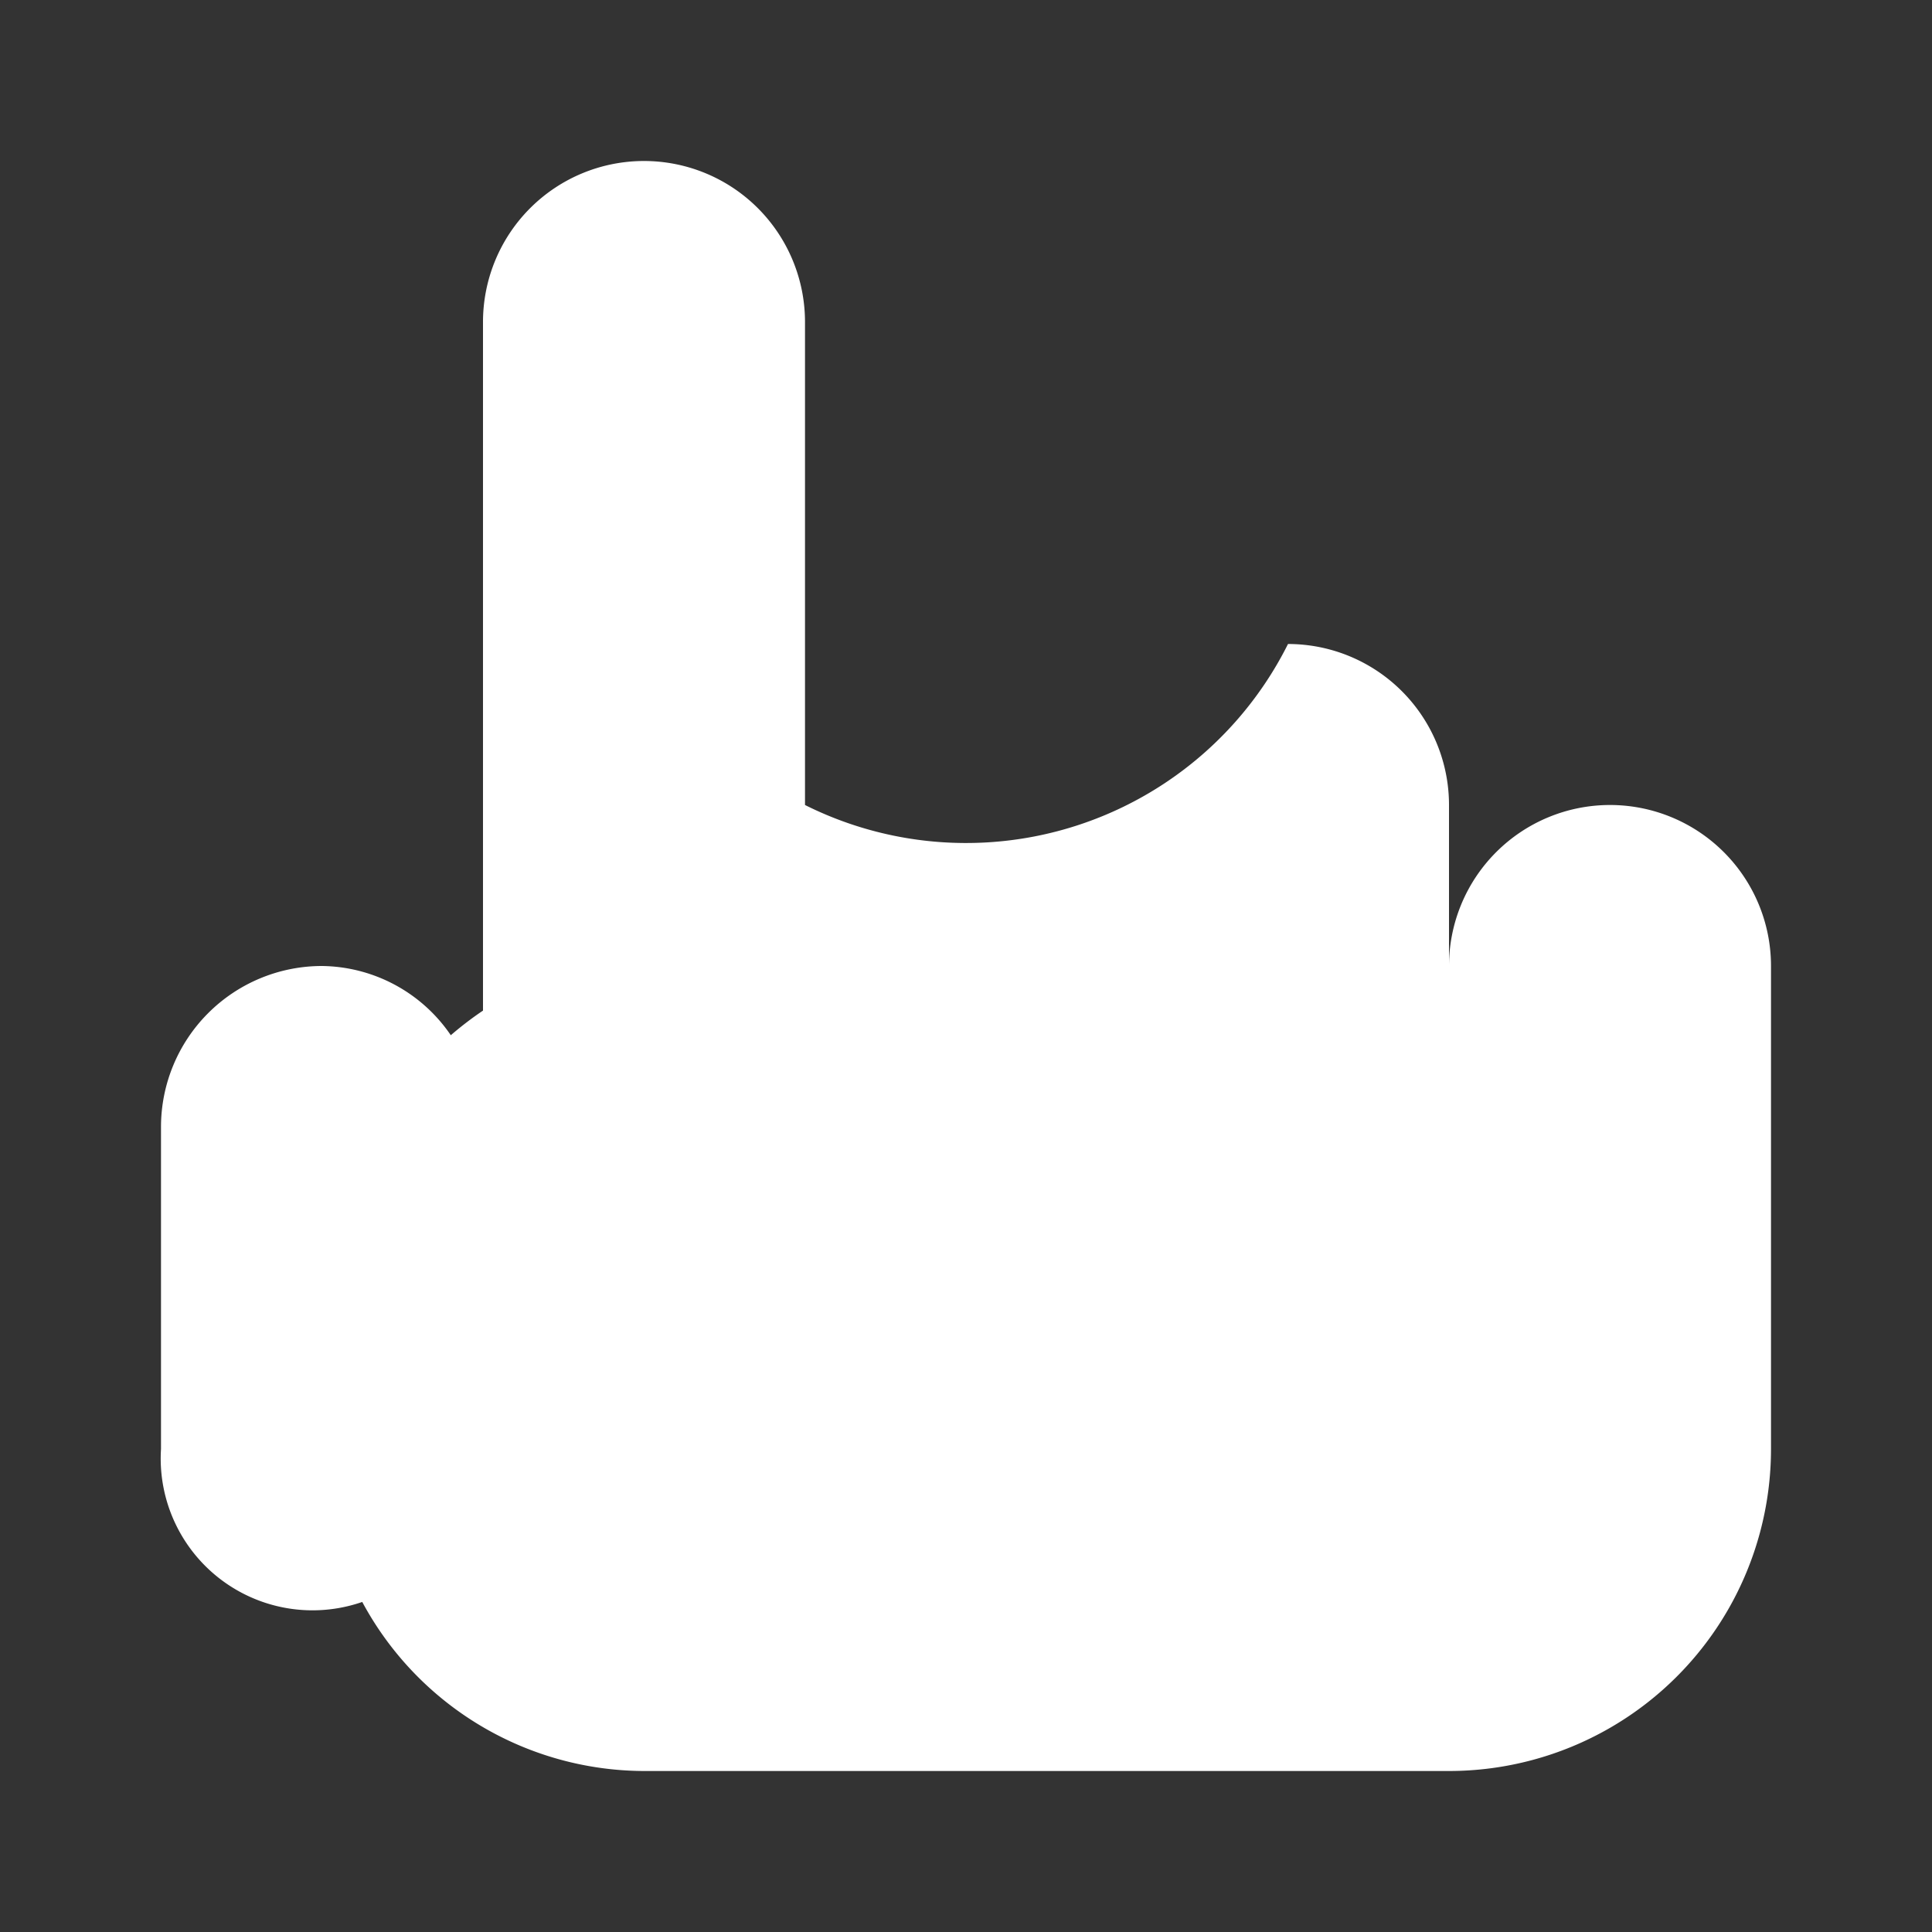 <svg xmlns="http://www.w3.org/2000/svg" width="12" height="12" viewBox="0 0 12 12">
  <rect x="0" y="0" width="12" height="12" fill="#333333" stroke="none"/>
  <defs>
    <style>
      .cls-1 {
        fill: #fff;
        fill-rule: evenodd;
      }
    </style>
  </defs>
  <path id="新接管" class="cls-1" d="M282,670h-5a1.993,1.993,0,0,1-1.75-1.05A0.943,0.943,0,0,1,274,668v-2a1,1,0,0,1,1-1,0.981,0.981,0,0,1,.8.43,2.116,2.116,0,0,1,.2-0.153V661a1,1,0,0,1,2,0v3a2.236,2.236,0,0,0,3-1,1,1,0,0,1,1,1v1a1,1,0,0,1,2,0v3A2,2,0,0,1,282,670Z" transform="translate(-273 -659)"/>
</svg>
